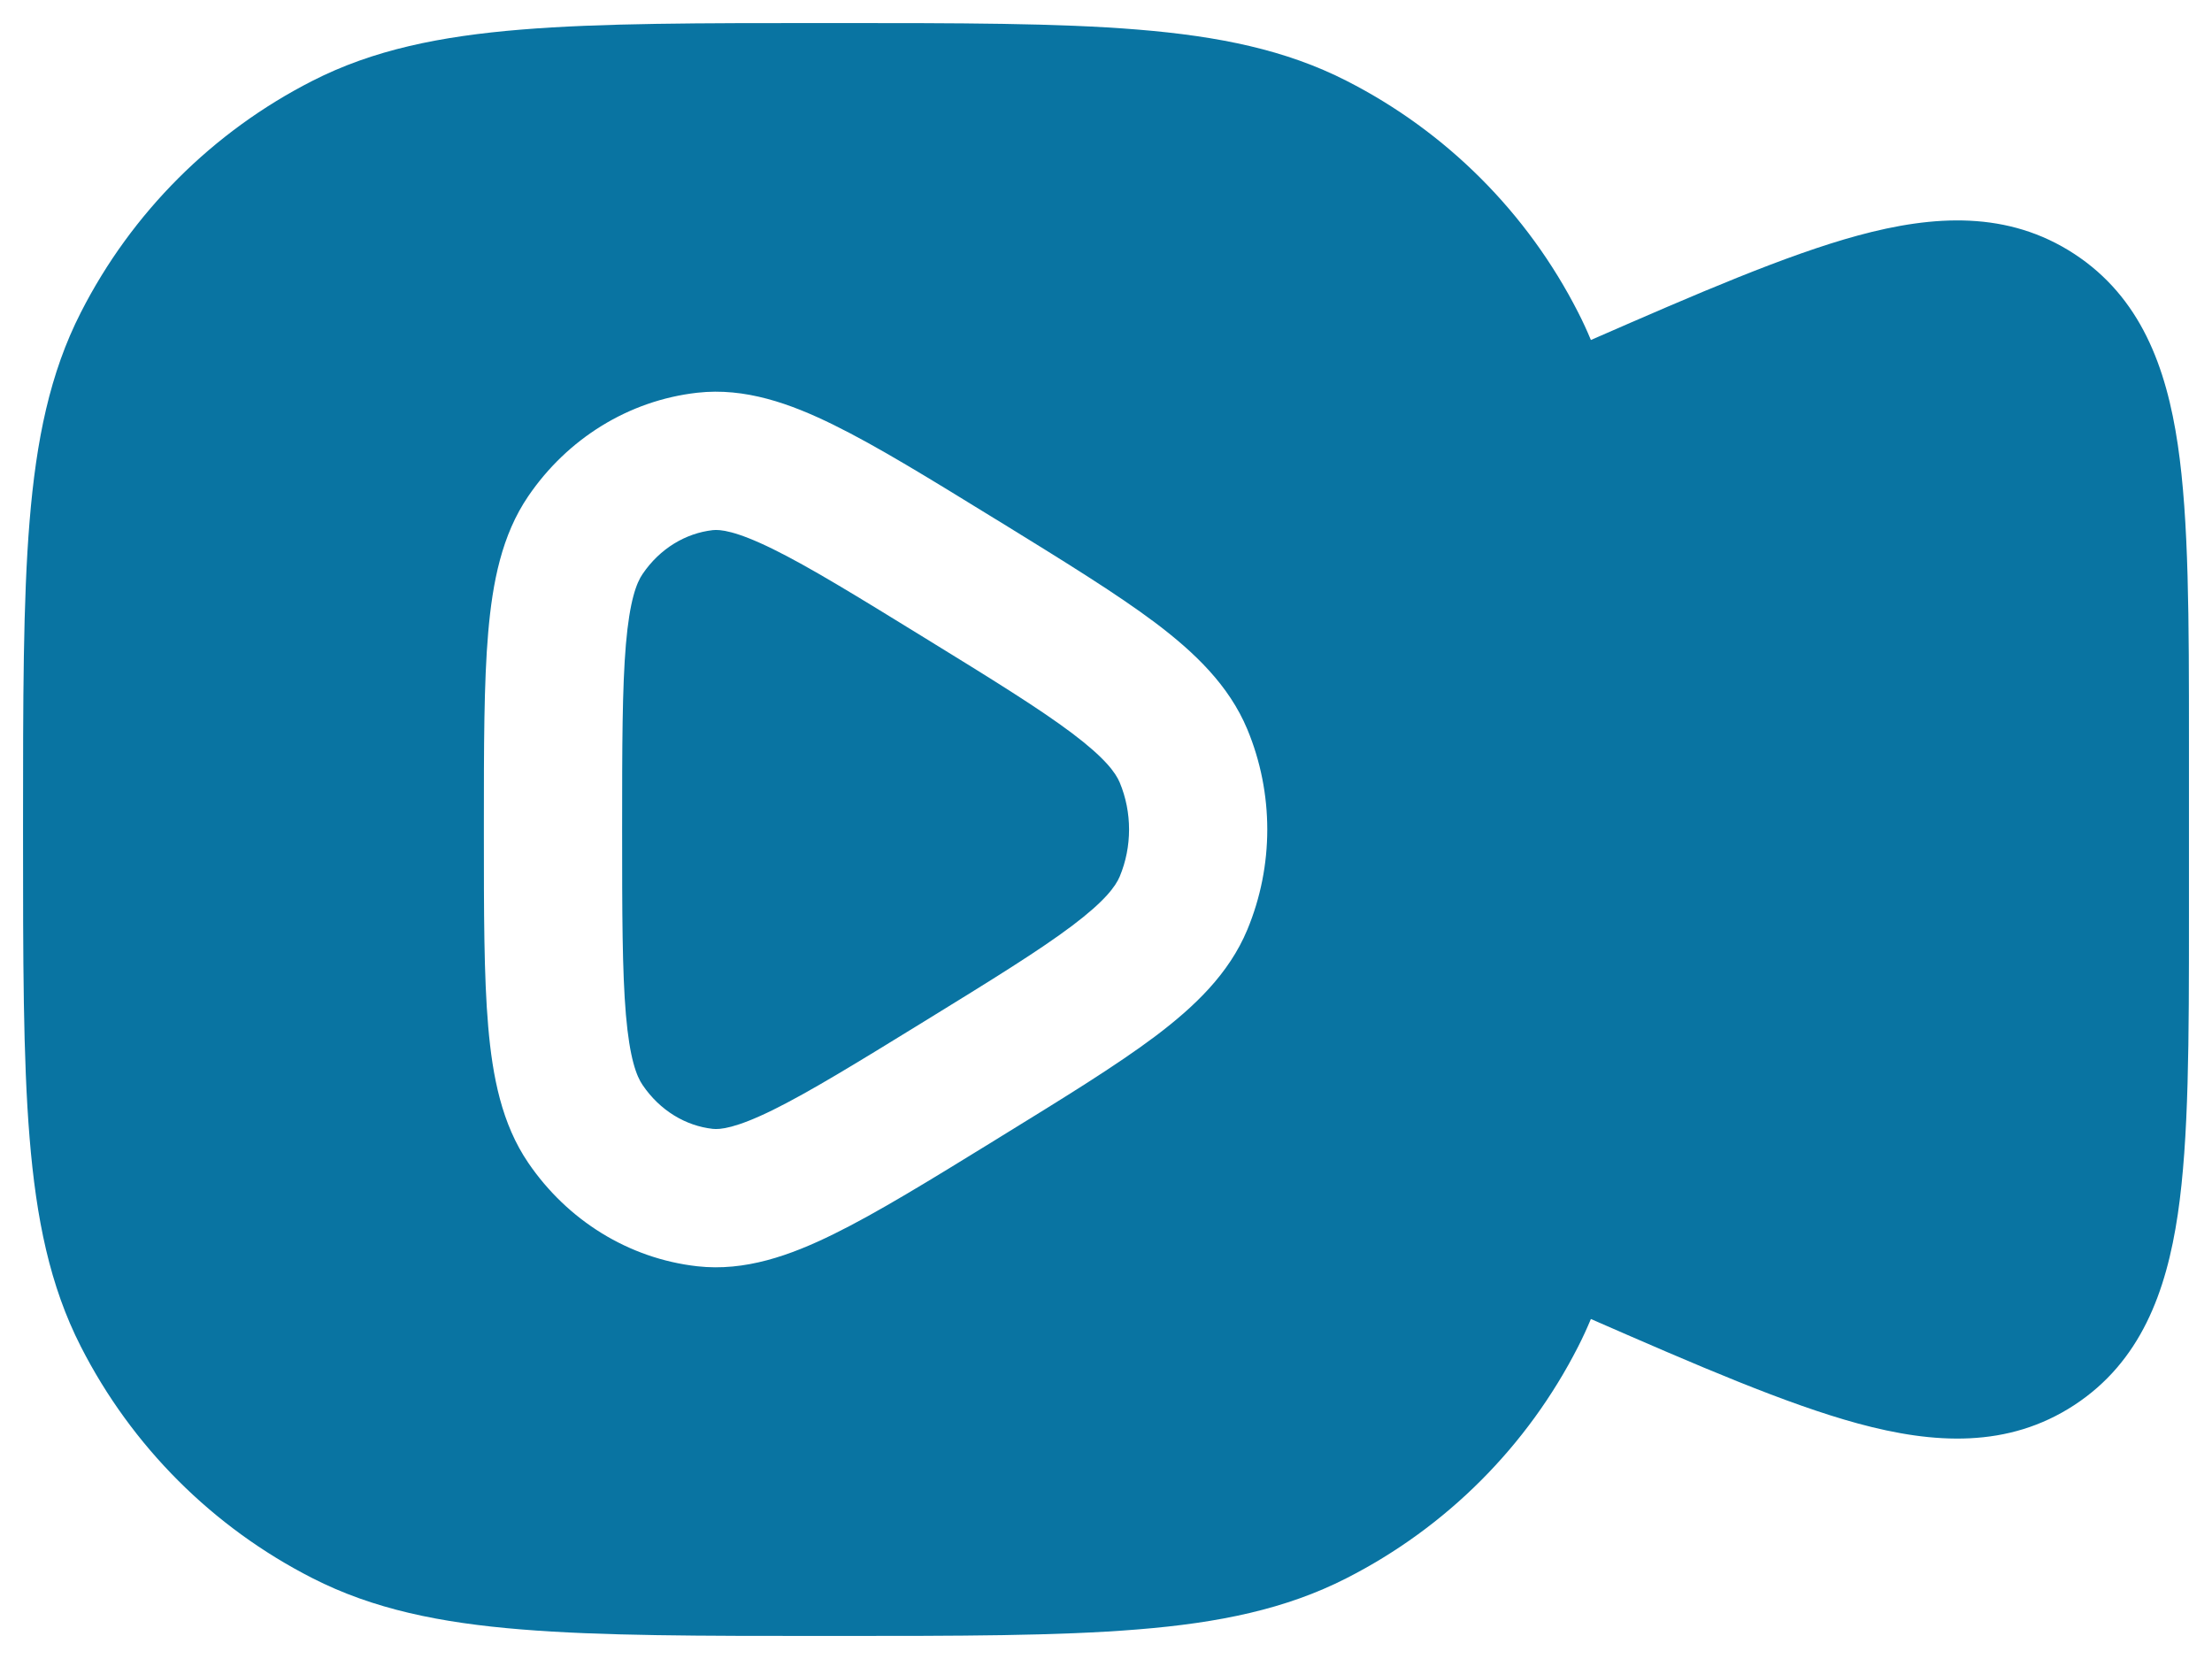 <svg width="24" height="18" viewBox="0 0 24 18" fill="none" xmlns="http://www.w3.org/2000/svg">
<path d="M7.733 5.752C7.812 5.743 7.981 5.758 8.384 5.956C8.781 6.151 9.289 6.463 10.028 6.918C10.766 7.372 11.274 7.686 11.633 7.956C11.991 8.226 12.104 8.384 12.149 8.49C12.284 8.814 12.284 9.186 12.149 9.51C12.104 9.616 11.991 9.774 11.633 10.044C11.274 10.314 10.766 10.628 10.028 11.082C9.289 11.537 8.781 11.848 8.384 12.044C7.981 12.242 7.812 12.257 7.733 12.248C7.442 12.216 7.161 12.051 6.972 11.772C6.907 11.678 6.832 11.486 6.791 11.009C6.751 10.538 6.75 9.907 6.75 9C6.75 8.093 6.751 7.462 6.791 6.991C6.832 6.514 6.907 6.322 6.972 6.228C7.161 5.949 7.442 5.785 7.733 5.752Z" fill="#0974A2"/>
<path fill-rule="evenodd" clip-rule="evenodd" d="M9.034 0.25H8.966C7.595 0.25 6.519 0.25 5.655 0.321C4.775 0.393 4.048 0.541 3.39 0.877C2.308 1.428 1.428 2.308 0.877 3.39C0.541 4.048 0.393 4.775 0.321 5.655C0.25 6.519 0.25 7.595 0.25 8.966V9.034C0.25 10.405 0.25 11.481 0.321 12.345C0.393 13.225 0.541 13.952 0.877 14.61C1.428 15.692 2.308 16.572 3.39 17.123C4.048 17.459 4.775 17.608 5.655 17.679C6.519 17.75 7.595 17.75 8.966 17.75H9.034C10.405 17.75 11.481 17.75 12.345 17.679C13.225 17.608 13.952 17.459 14.61 17.123C15.692 16.572 16.572 15.692 17.123 14.61C17.173 14.512 17.219 14.412 17.261 14.311C18.428 14.821 19.383 15.234 20.159 15.445C20.984 15.669 21.787 15.715 22.506 15.245C23.224 14.775 23.504 14.02 23.629 13.174C23.75 12.356 23.75 11.276 23.75 9.95V8.05C23.75 6.724 23.75 5.644 23.629 4.826C23.504 3.98 23.224 3.225 22.506 2.755C21.787 2.285 20.984 2.331 20.159 2.555C19.383 2.766 18.428 3.179 17.261 3.689C17.219 3.587 17.173 3.488 17.123 3.39C16.572 2.308 15.692 1.428 14.61 0.877C13.952 0.541 13.225 0.393 12.345 0.321C11.481 0.25 10.405 0.25 9.034 0.25ZM10.781 5.62C10.084 5.191 9.515 4.841 9.045 4.61C8.574 4.378 8.083 4.203 7.566 4.261C6.819 4.345 6.156 4.761 5.732 5.383C5.444 5.805 5.344 6.317 5.297 6.862C5.25 7.405 5.25 8.102 5.25 8.964V9.036C5.25 9.898 5.25 10.595 5.297 11.138C5.344 11.683 5.444 12.195 5.732 12.617C6.156 13.239 6.819 13.655 7.566 13.739C8.083 13.797 8.574 13.622 9.045 13.39C9.515 13.159 10.084 12.809 10.781 12.38L10.847 12.339C11.544 11.91 12.113 11.56 12.535 11.243C12.963 10.92 13.334 10.565 13.533 10.088C13.822 9.394 13.822 8.606 13.533 7.912C13.334 7.436 12.963 7.08 12.535 6.757C12.113 6.44 11.544 6.09 10.847 5.66L10.781 5.62Z" fill="#0974A2"/>
</svg>
